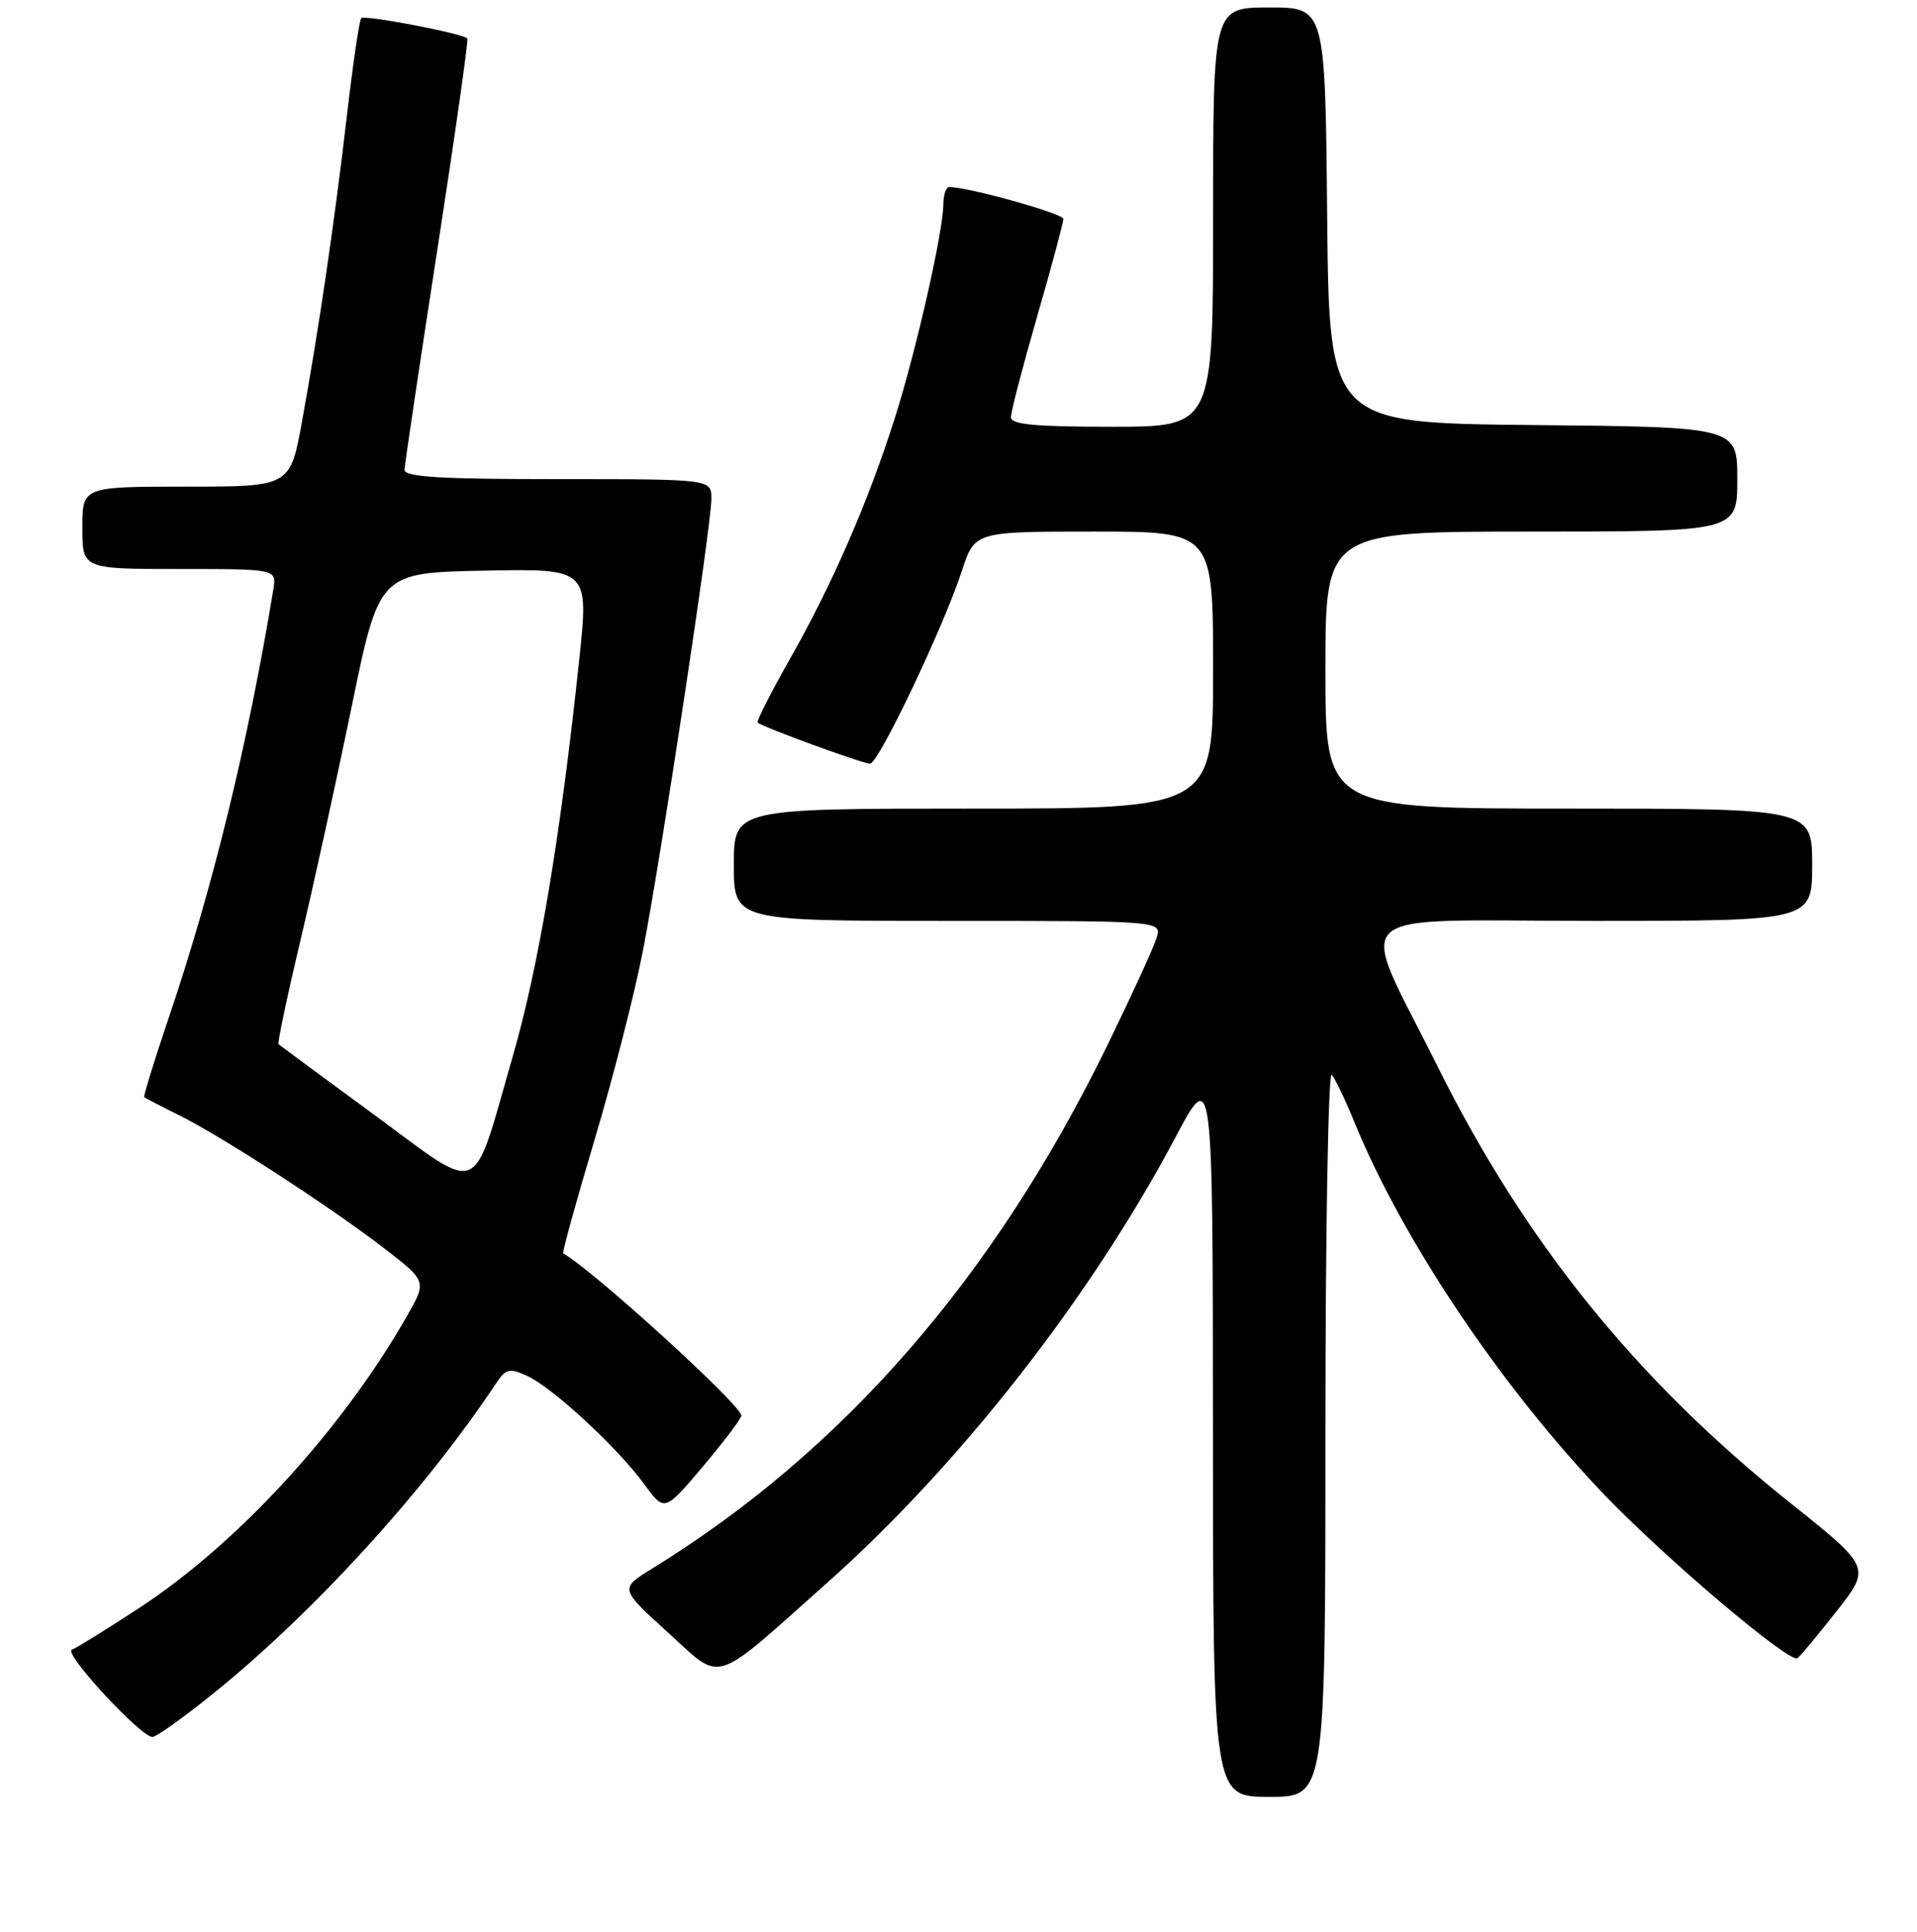 <?xml version="1.0" encoding="UTF-8" standalone="no"?>
<!DOCTYPE svg PUBLIC "-//W3C//DTD SVG 1.1//EN" "http://www.w3.org/Graphics/SVG/1.1/DTD/svg11.dtd" >
<svg xmlns="http://www.w3.org/2000/svg" xmlns:xlink="http://www.w3.org/1999/xlink" version="1.1" viewBox="0 0 256 258">
 <g >
 <path fill="currentColor"
d=" M 177.00 191.30 C 177.00 164.51 177.38 143.03 177.84 143.55 C 178.30 144.07 179.69 146.97 180.92 150.00 C 187.37 165.74 200.56 185.37 214.31 199.71 C 222.48 208.22 238.94 222.16 240.03 221.48 C 240.35 221.29 242.69 218.47 245.23 215.24 C 249.86 209.35 249.86 209.35 239.04 200.71 C 218.56 184.37 203.68 165.95 192.01 142.50 C 181.19 120.74 178.77 123.00 212.89 123.00 C 242.00 123.00 242.00 123.00 242.00 115.50 C 242.00 108.00 242.00 108.00 209.50 108.00 C 177.00 108.00 177.00 108.00 177.00 89.50 C 177.00 71.00 177.00 71.00 204.50 71.00 C 232.00 71.00 232.00 71.00 232.00 64.02 C 232.00 57.03 232.00 57.03 204.75 56.77 C 177.50 56.50 177.50 56.50 177.23 28.75 C 176.97 1.00 176.97 1.00 169.48 1.00 C 162.00 1.00 162.00 1.00 162.00 29.00 C 162.00 57.00 162.00 57.00 148.50 57.00 C 138.19 57.00 135.00 56.70 135.00 55.72 C 135.00 55.01 136.57 48.97 138.50 42.28 C 140.43 35.59 142.00 29.73 142.00 29.24 C 142.00 28.52 129.21 24.95 126.75 24.99 C 126.34 24.99 125.99 26.01 125.98 27.25 C 125.96 30.93 122.34 46.89 119.51 55.80 C 115.97 66.96 111.16 78.03 105.52 87.96 C 102.95 92.49 101.00 96.33 101.18 96.51 C 101.75 97.08 115.20 102.00 116.19 102.00 C 117.32 102.00 126.00 83.76 128.45 76.25 C 130.16 71.00 130.16 71.00 146.08 71.00 C 162.00 71.00 162.00 71.00 162.00 89.50 C 162.00 108.00 162.00 108.00 130.00 108.00 C 98.00 108.00 98.00 108.00 98.00 115.50 C 98.00 123.00 98.00 123.00 126.57 123.00 C 155.13 123.00 155.13 123.00 154.46 125.25 C 154.09 126.49 151.15 132.90 147.94 139.50 C 132.80 170.56 112.65 193.75 87.12 209.49 C 82.75 212.18 82.75 212.18 89.12 217.97 C 96.61 224.77 94.84 225.32 110.49 211.38 C 128.15 195.66 145.58 173.37 156.93 151.99 C 161.96 142.50 161.96 142.50 161.98 191.25 C 162.00 240.00 162.00 240.00 169.50 240.00 C 177.00 240.00 177.00 240.00 177.00 191.30 Z  M 28.39 226.27 C 41.84 215.43 56.66 199.19 66.16 184.89 C 67.55 182.79 67.99 182.67 70.39 183.77 C 73.78 185.31 82.45 193.33 86.02 198.22 C 88.74 201.94 88.74 201.94 93.87 195.87 C 96.69 192.53 99.00 189.47 99.00 189.07 C 99.00 187.68 79.03 169.50 75.21 167.41 C 75.05 167.32 76.94 160.48 79.41 152.20 C 81.88 143.92 84.80 132.50 85.89 126.82 C 88.37 113.92 95.00 70.13 95.00 66.61 C 95.00 64.00 95.00 64.00 74.50 64.00 C 58.75 64.00 54.01 63.71 54.02 62.75 C 54.04 62.06 56.00 48.90 58.38 33.50 C 60.76 18.10 62.57 5.34 62.41 5.14 C 61.87 4.48 48.71 1.96 48.24 2.42 C 47.99 2.67 47.15 8.41 46.36 15.17 C 44.69 29.56 42.57 44.01 40.34 56.25 C 38.75 65.00 38.75 65.00 24.87 65.00 C 11.00 65.00 11.00 65.00 11.00 70.50 C 11.00 76.00 11.00 76.00 23.98 76.00 C 36.95 76.00 36.95 76.00 36.50 78.75 C 33.07 99.51 28.41 118.59 22.54 135.92 C 20.60 141.66 19.12 146.44 19.26 146.55 C 19.39 146.66 21.52 147.77 24.00 149.00 C 29.84 151.92 43.94 161.08 51.26 166.70 C 57.01 171.13 57.01 171.13 54.33 175.81 C 45.67 190.98 31.75 206.16 18.59 214.77 C 14.25 217.61 10.20 220.12 9.59 220.35 C 8.43 220.79 18.79 232.00 20.36 232.00 C 20.86 232.00 24.48 229.42 28.39 226.27 Z  M 49.96 148.89 C 43.11 143.86 37.36 139.62 37.20 139.48 C 37.03 139.34 38.32 133.21 40.06 125.86 C 41.81 118.51 44.90 104.40 46.94 94.50 C 50.63 76.50 50.63 76.50 64.64 76.22 C 78.65 75.95 78.65 75.95 77.34 88.22 C 74.85 111.70 71.96 128.99 68.50 141.00 C 62.93 160.35 64.60 159.64 49.96 148.89 Z "/>
</g>
</svg>